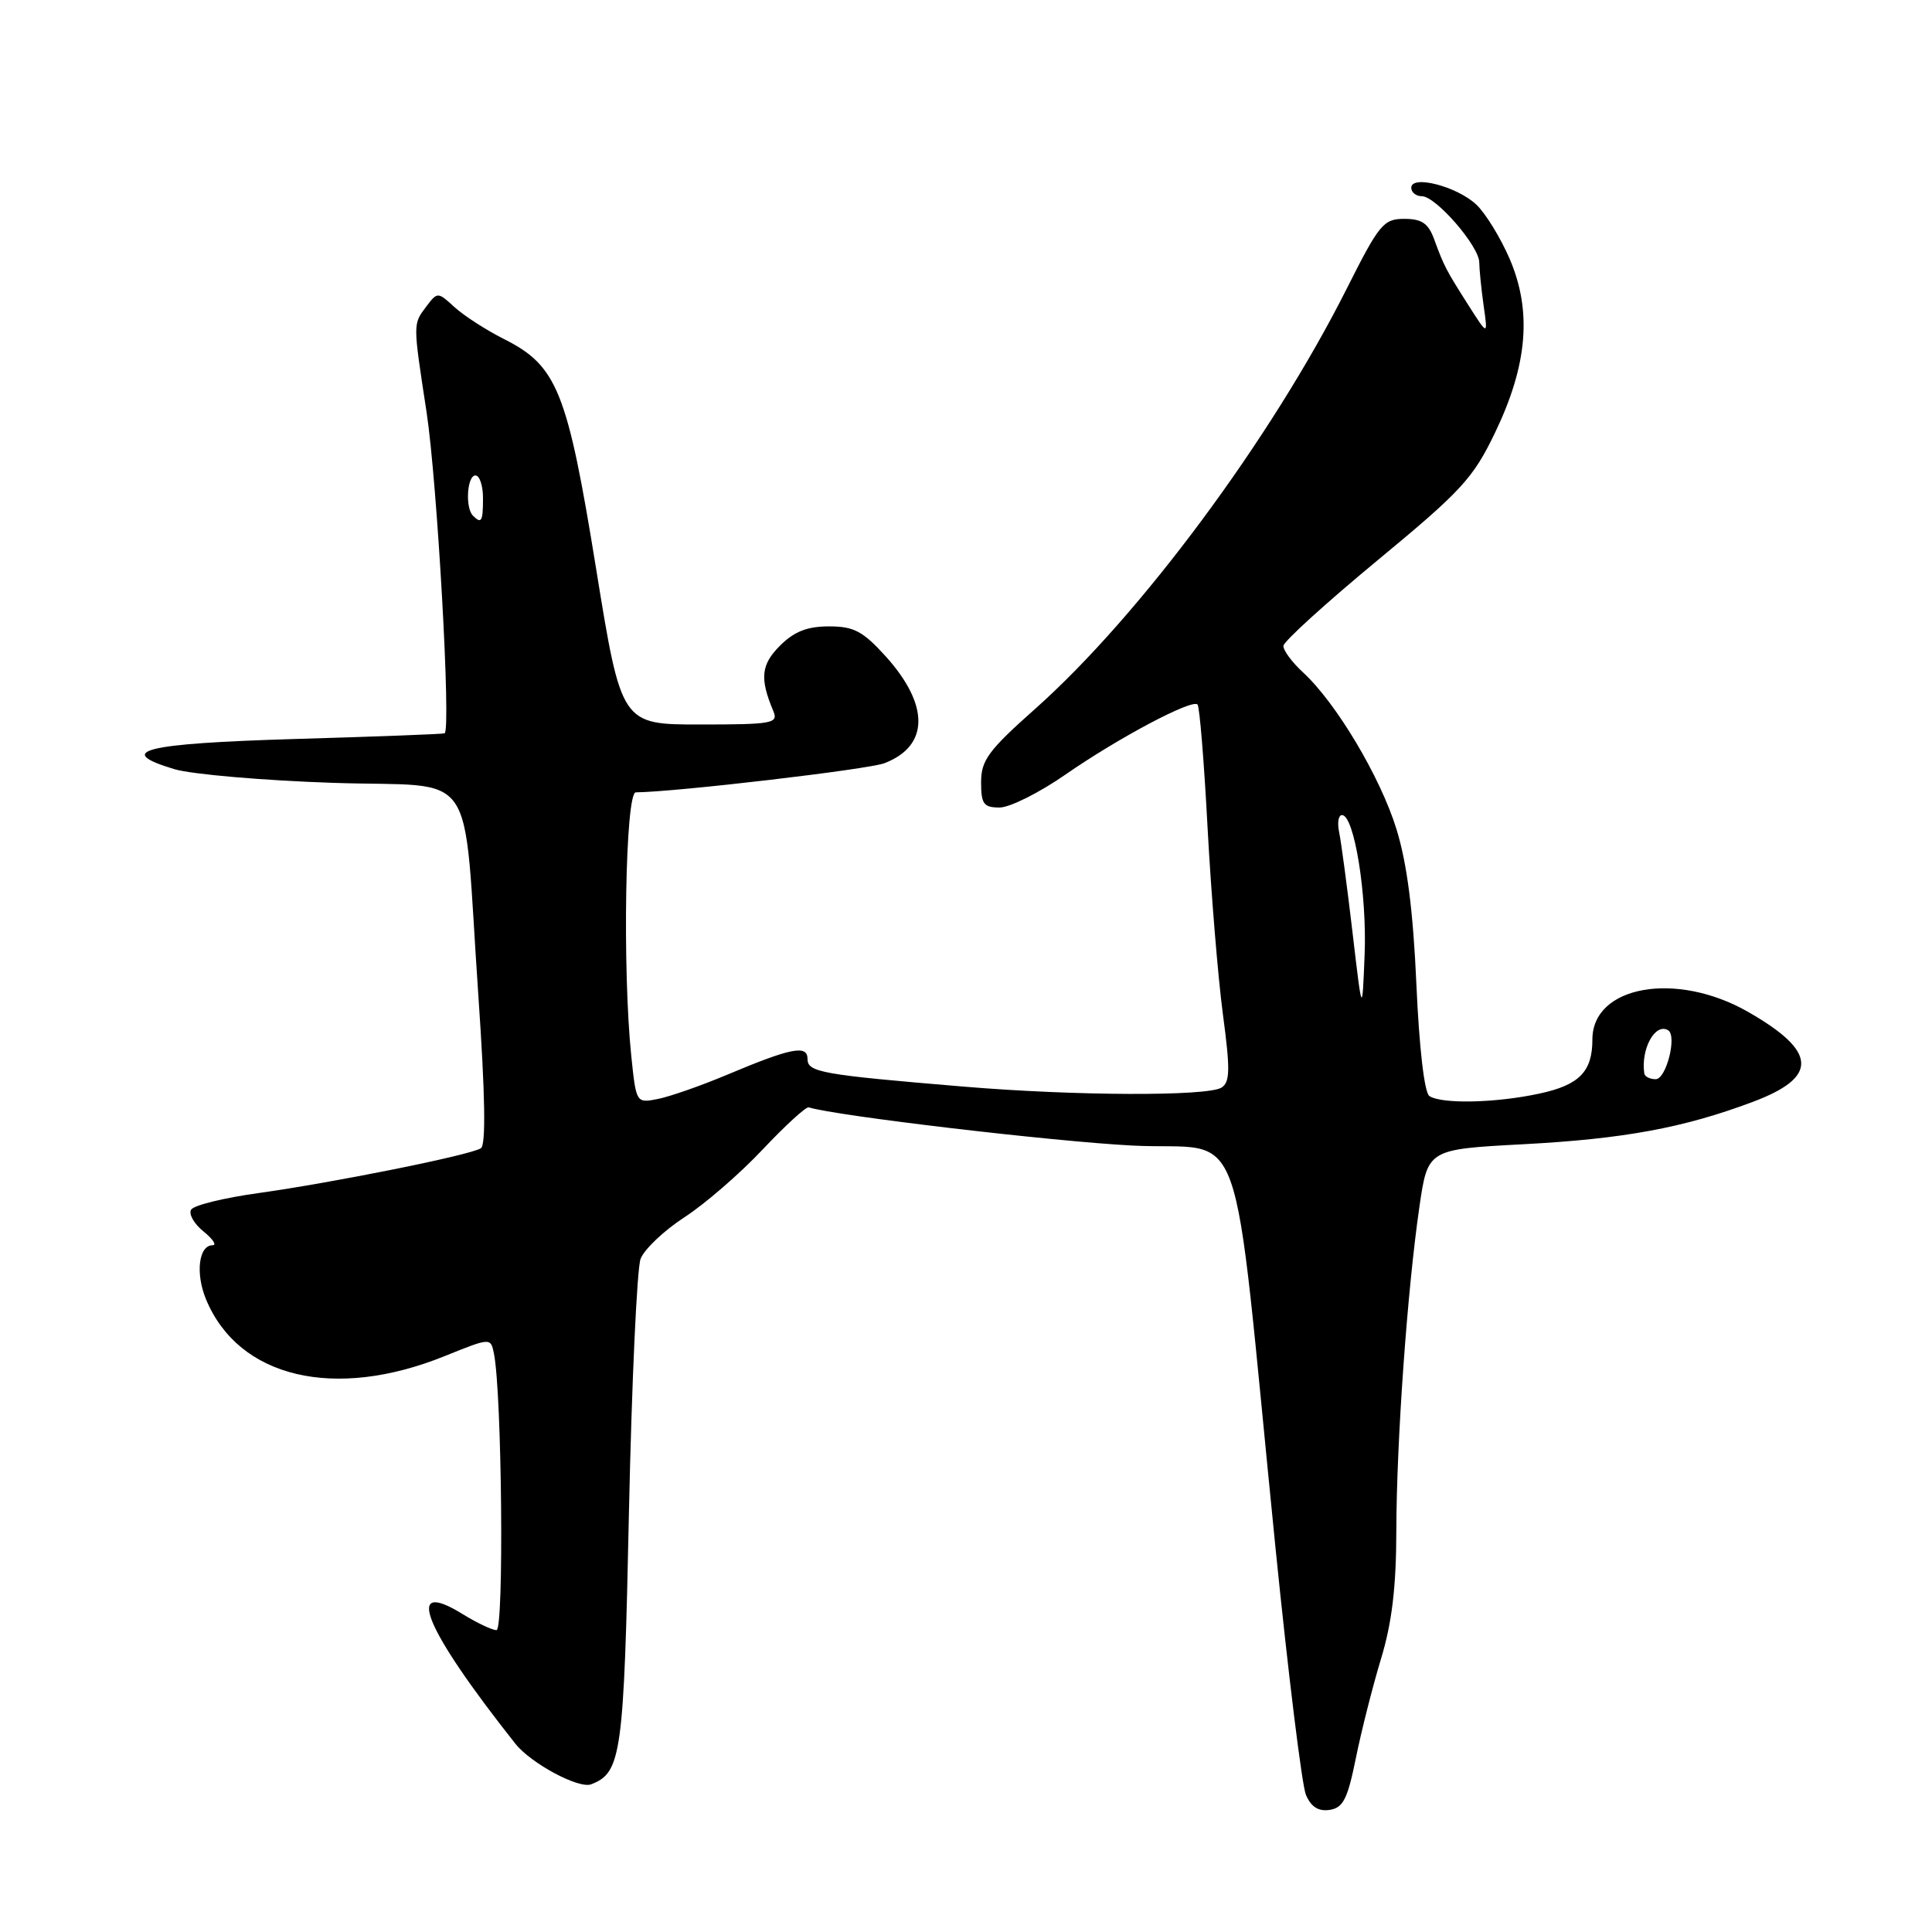 <?xml version="1.0" encoding="UTF-8" standalone="no"?>
<!DOCTYPE svg PUBLIC "-//W3C//DTD SVG 1.1//EN" "http://www.w3.org/Graphics/SVG/1.1/DTD/svg11.dtd" >
<svg xmlns="http://www.w3.org/2000/svg" xmlns:xlink="http://www.w3.org/1999/xlink" version="1.1" viewBox="0 0 256 256">
 <g >
 <path fill="currentColor"
d=" M 179.65 233.00 C 180.37 229.43 181.87 223.51 182.98 219.84 C 184.44 215.05 185.01 210.30 185.02 202.84 C 185.05 190.95 186.47 170.97 188.08 159.90 C 189.19 152.29 189.19 152.29 201.80 151.62 C 215.15 150.91 223.04 149.46 232.21 146.02 C 241.00 142.74 240.83 139.34 231.63 134.08 C 222.11 128.63 211.00 130.60 211.00 137.74 C 211.00 142.00 209.26 143.78 203.96 144.91 C 198.17 146.16 191.02 146.31 189.40 145.23 C 188.74 144.79 188.05 138.86 187.68 130.44 C 187.25 120.68 186.44 114.40 185.04 109.87 C 182.91 102.96 177.03 93.10 172.64 89.08 C 171.19 87.74 170.03 86.17 170.06 85.58 C 170.10 84.98 175.70 79.90 182.50 74.27 C 193.68 65.03 195.20 63.38 198.13 57.27 C 202.42 48.32 203.01 41.22 200.03 34.28 C 198.82 31.49 196.84 28.26 195.62 27.11 C 193.06 24.70 187.00 23.13 187.00 24.88 C 187.00 25.49 187.63 26.00 188.40 26.00 C 190.26 26.00 196.00 32.62 196.01 34.78 C 196.02 35.73 196.28 38.30 196.59 40.50 C 197.16 44.50 197.16 44.50 194.61 40.50 C 191.58 35.73 191.35 35.29 190.05 31.75 C 189.27 29.59 188.41 29.00 186.07 29.00 C 183.32 29.00 182.75 29.70 178.45 38.25 C 168.45 58.12 151.06 81.57 137.16 93.93 C 130.97 99.43 130.00 100.74 130.00 103.65 C 130.00 106.54 130.34 107.00 132.45 107.00 C 133.80 107.00 137.74 105.03 141.20 102.62 C 148.18 97.78 157.93 92.60 158.68 93.35 C 158.95 93.61 159.55 100.96 160.01 109.68 C 160.48 118.39 161.39 129.51 162.04 134.39 C 163.02 141.72 162.99 143.39 161.86 144.11 C 160.01 145.28 142.46 145.22 127.67 143.98 C 108.86 142.41 107.00 142.08 107.00 140.32 C 107.00 138.41 104.85 138.83 96.32 142.42 C 92.92 143.85 88.83 145.28 87.22 145.61 C 84.30 146.19 84.30 146.19 83.65 139.95 C 82.46 128.50 82.86 105.00 84.25 104.99 C 89.57 104.94 115.05 101.95 117.19 101.13 C 123.13 98.85 123.19 93.43 117.36 86.97 C 114.33 83.63 113.15 83.00 109.84 83.00 C 106.96 83.00 105.23 83.68 103.35 85.56 C 100.83 88.08 100.65 89.90 102.48 94.25 C 103.15 95.85 102.33 96.00 92.77 96.00 C 82.33 96.00 82.33 96.00 78.97 75.25 C 75.17 51.79 73.83 48.46 66.75 44.91 C 64.41 43.73 61.48 41.84 60.24 40.71 C 58.02 38.67 57.96 38.67 56.52 40.57 C 54.70 42.99 54.70 42.69 56.52 54.59 C 57.94 63.91 59.79 96.80 58.91 97.17 C 58.68 97.27 49.76 97.61 39.08 97.92 C 18.99 98.52 15.06 99.50 23.11 101.92 C 25.40 102.60 34.85 103.42 44.10 103.73 C 63.69 104.40 61.24 100.81 63.39 132.00 C 64.29 145.10 64.40 151.71 63.72 152.15 C 62.31 153.06 44.19 156.70 34.24 158.09 C 29.69 158.72 25.68 159.70 25.33 160.28 C 24.97 160.85 25.70 162.15 26.95 163.16 C 28.20 164.17 28.75 165.00 28.18 165.00 C 26.32 165.00 25.87 168.76 27.32 172.22 C 31.65 182.58 44.32 185.58 58.90 179.70 C 65.02 177.23 65.02 177.23 65.45 179.36 C 66.51 184.62 66.80 216.00 65.79 216.00 C 65.21 216.00 63.19 215.04 61.29 213.87 C 53.43 209.01 56.15 215.71 68.28 231.04 C 70.35 233.66 76.69 237.06 78.33 236.43 C 82.34 234.89 82.67 232.55 83.34 200.31 C 83.71 183.16 84.40 168.08 84.88 166.81 C 85.37 165.53 87.98 163.06 90.68 161.30 C 93.39 159.55 98.05 155.51 101.05 152.32 C 104.05 149.14 106.80 146.62 107.16 146.73 C 110.79 147.86 139.43 151.24 150.00 151.79 C 165.44 152.60 163.07 145.96 169.00 205.00 C 170.69 221.78 172.51 236.54 173.04 237.82 C 173.72 239.42 174.69 240.04 176.18 239.82 C 177.97 239.55 178.56 238.39 179.65 233.00 Z  M 217.88 142.25 C 217.39 139.00 219.33 135.47 221.04 136.52 C 222.24 137.26 220.78 143.00 219.39 143.00 C 218.62 143.00 217.95 142.66 217.88 142.25 Z  M 179.21 123.50 C 178.50 117.45 177.70 111.49 177.44 110.25 C 177.18 109.01 177.35 108.00 177.82 108.00 C 179.44 108.00 181.14 118.50 180.82 126.50 C 180.50 134.50 180.50 134.50 179.21 123.50 Z  M 62.67 68.33 C 61.62 67.29 61.89 63.00 63.00 63.00 C 63.55 63.00 64.00 64.35 64.00 66.00 C 64.00 69.11 63.80 69.46 62.67 68.33 Z "/>
</g>
</svg>